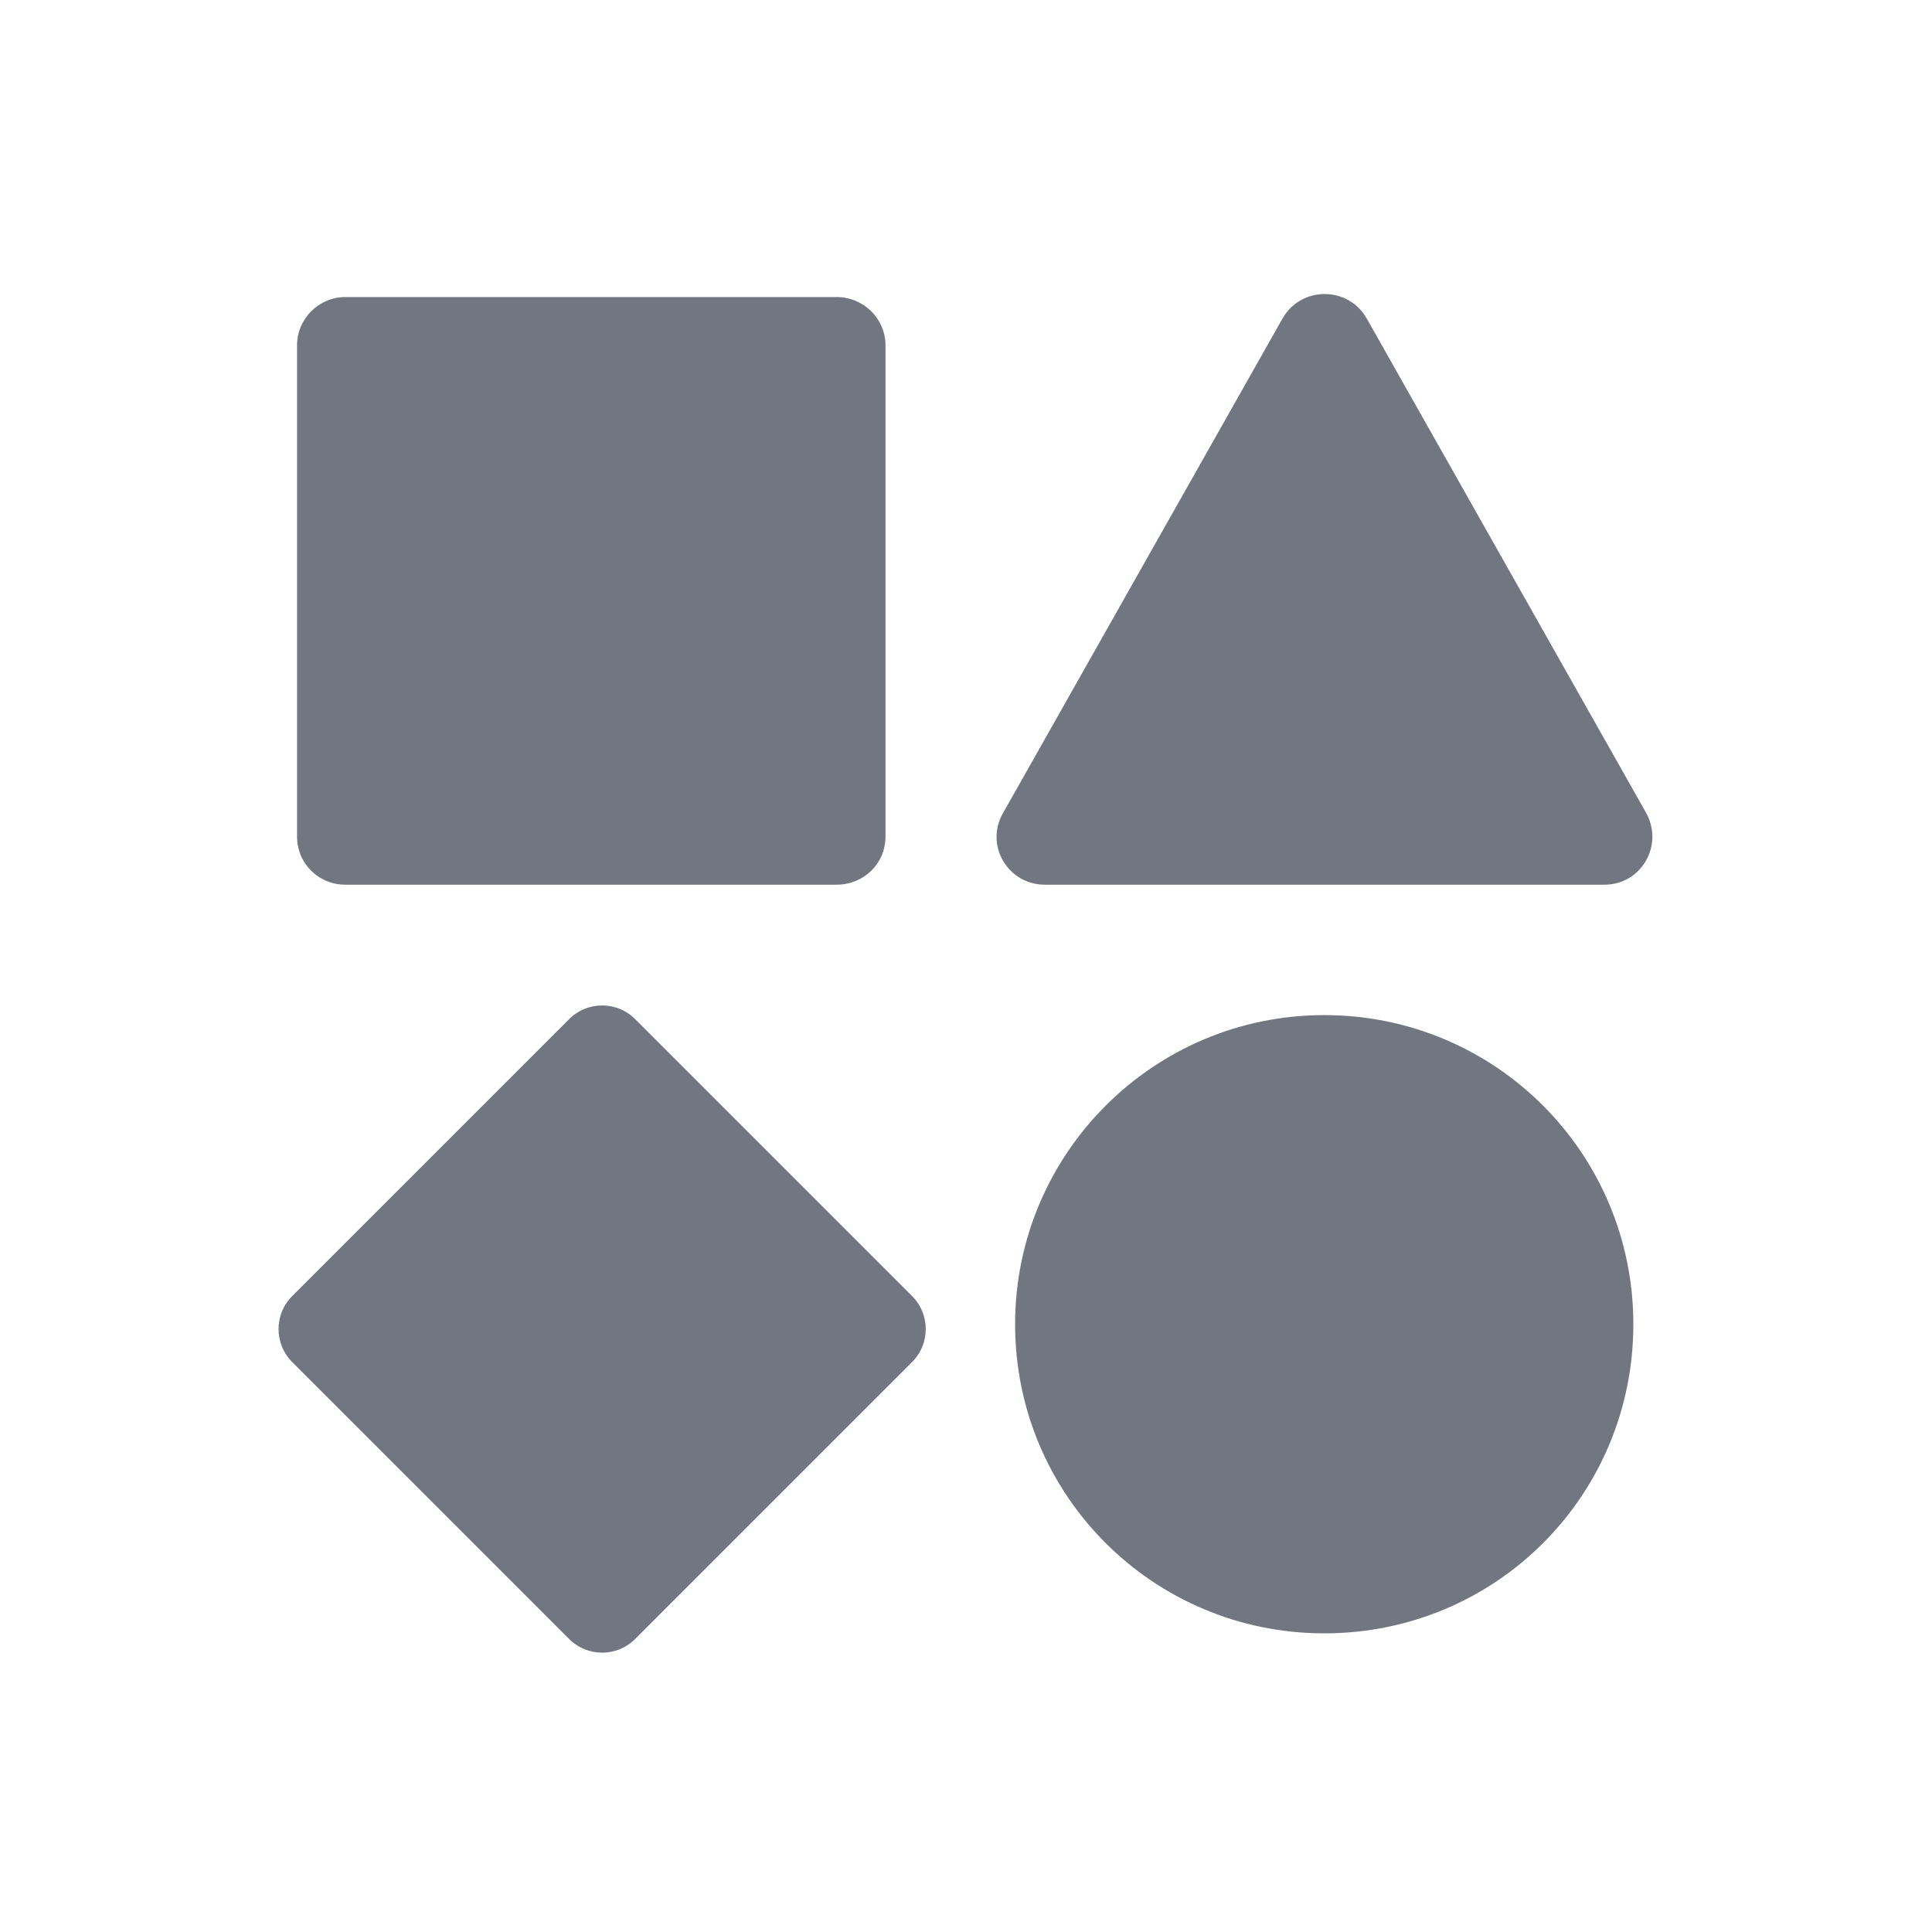 <svg width="24" height="24" viewBox="0 0 24 24" fill="none" xmlns="http://www.w3.org/2000/svg" xmlns:xlink="http://www.w3.org/1999/xlink">
	<desc>
			Created with Pixso.
	</desc>
	<defs>
		<clipPath id="clip17_526">
			<rect id="Solid / Icons Solid" width="24" height="24" fill="white" fill-opacity="0"/>
		</clipPath>
	</defs>
	<g>
		<path id="Shape" d="M12.46 10.1C12.23 10.5 12.52 10.99 12.98 10.99L19.93 10.99C20.39 10.99 20.67 10.5 20.45 10.1L16.98 3.96C16.75 3.55 16.16 3.55 15.93 3.96L12.46 10.1ZM4.29 3.69C3.96 3.69 3.69 3.96 3.69 4.29L3.69 10.39C3.69 10.73 3.96 10.99 4.29 10.99L10.39 10.99C10.73 10.99 11 10.73 11 10.39L11 4.29C11 3.96 10.73 3.69 10.39 3.69L4.29 3.69ZM7.06 12.67C7.29 12.43 7.67 12.43 7.9 12.67L11.32 16.09C11.56 16.32 11.56 16.7 11.32 16.93L7.9 20.35C7.67 20.59 7.29 20.59 7.06 20.35L3.64 16.93C3.4 16.7 3.4 16.32 3.64 16.09L7.06 12.67ZM16.45 12.61C14.33 12.61 12.61 14.33 12.61 16.45C12.61 18.58 14.33 20.29 16.45 20.29C18.58 20.29 20.29 18.58 20.29 16.45C20.29 14.33 18.58 12.61 16.45 12.61Z" fill="#717681" fill-opacity="1" fill-rule="evenodd"/>
	</g>
</svg>
